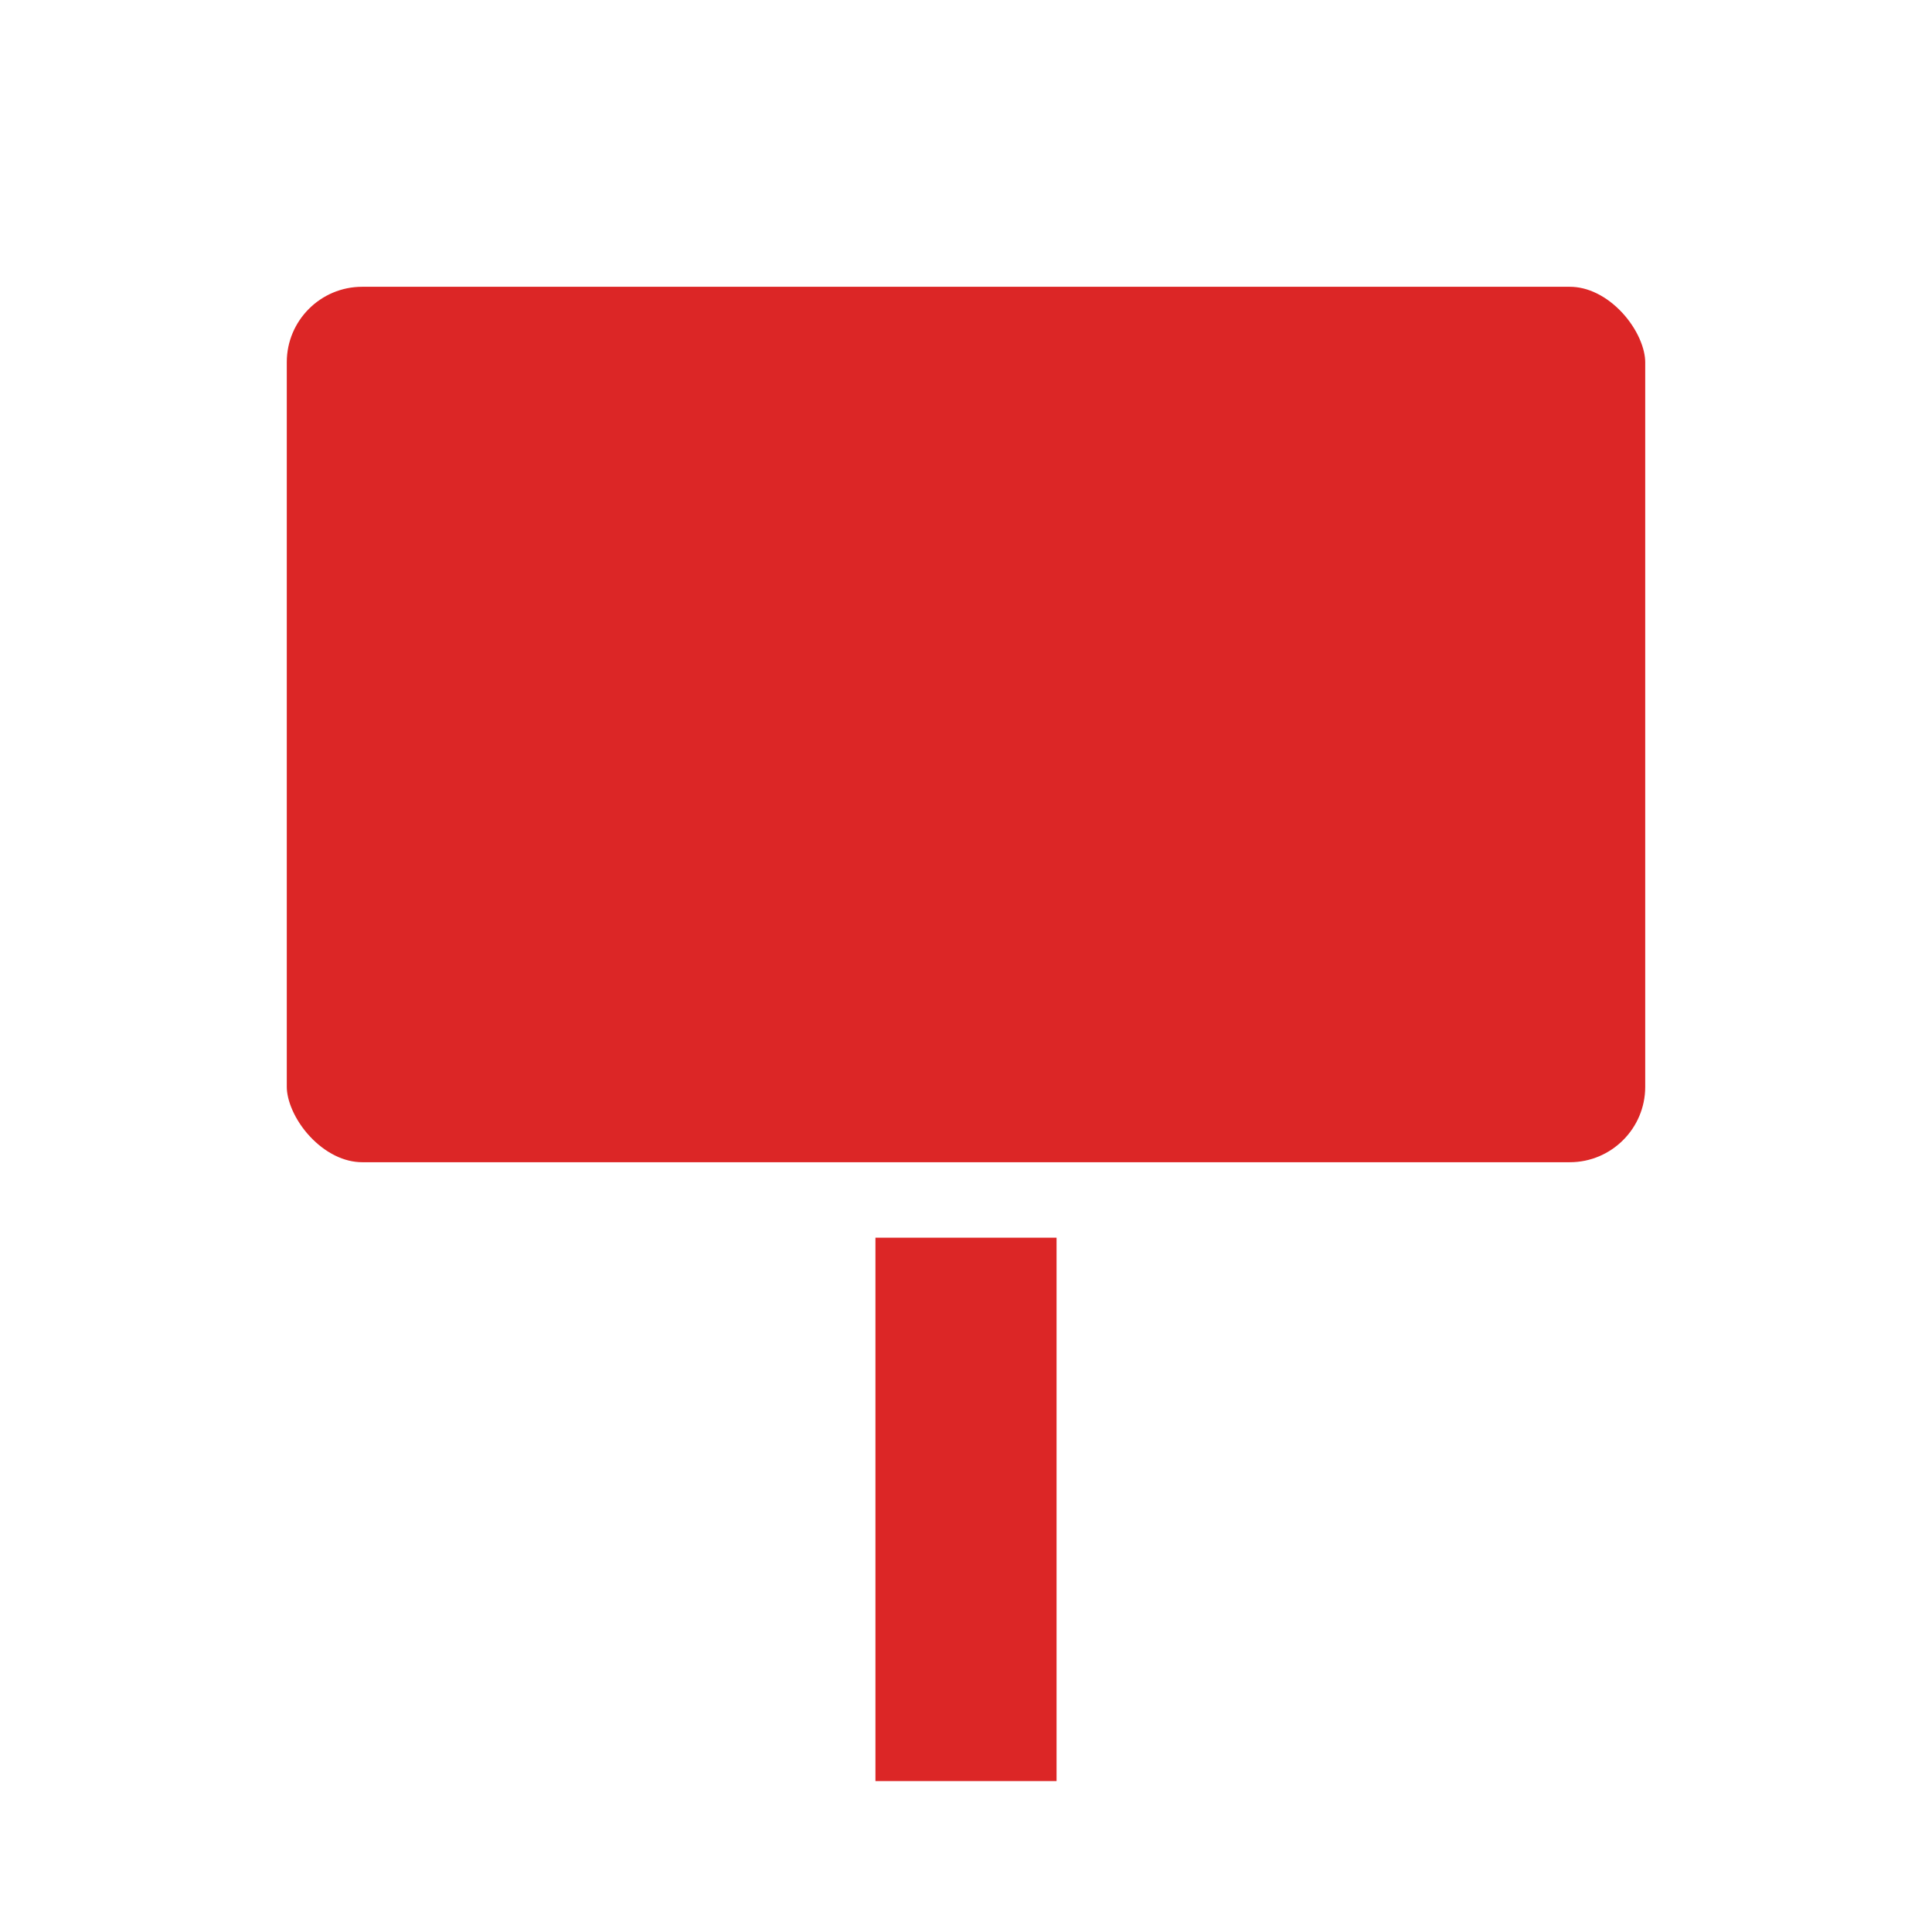 <svg width="32" height="32" viewBox="0 0 32 32" xmlns="http://www.w3.org/2000/svg">
  <defs>
    <filter id="shadow" x="-50%" y="-50%" width="200%" height="200%">
      <feDropShadow dx="1" dy="1" stdDeviation="1.5" flood-color="rgba(0,0,0,0.4)"/>
    </filter>
  </defs>
  <!-- Billboard sign -->
  <rect x="4" y="4" width="24" height="16" rx="2" fill="#dc2626" stroke="white" stroke-width="1.5" filter="url(#shadow)"/>
  <!-- Support post -->
  <rect x="14" y="20" width="4" height="10" fill="#dc2626" stroke="white" stroke-width="1" filter="url(#shadow)"/>
</svg>
